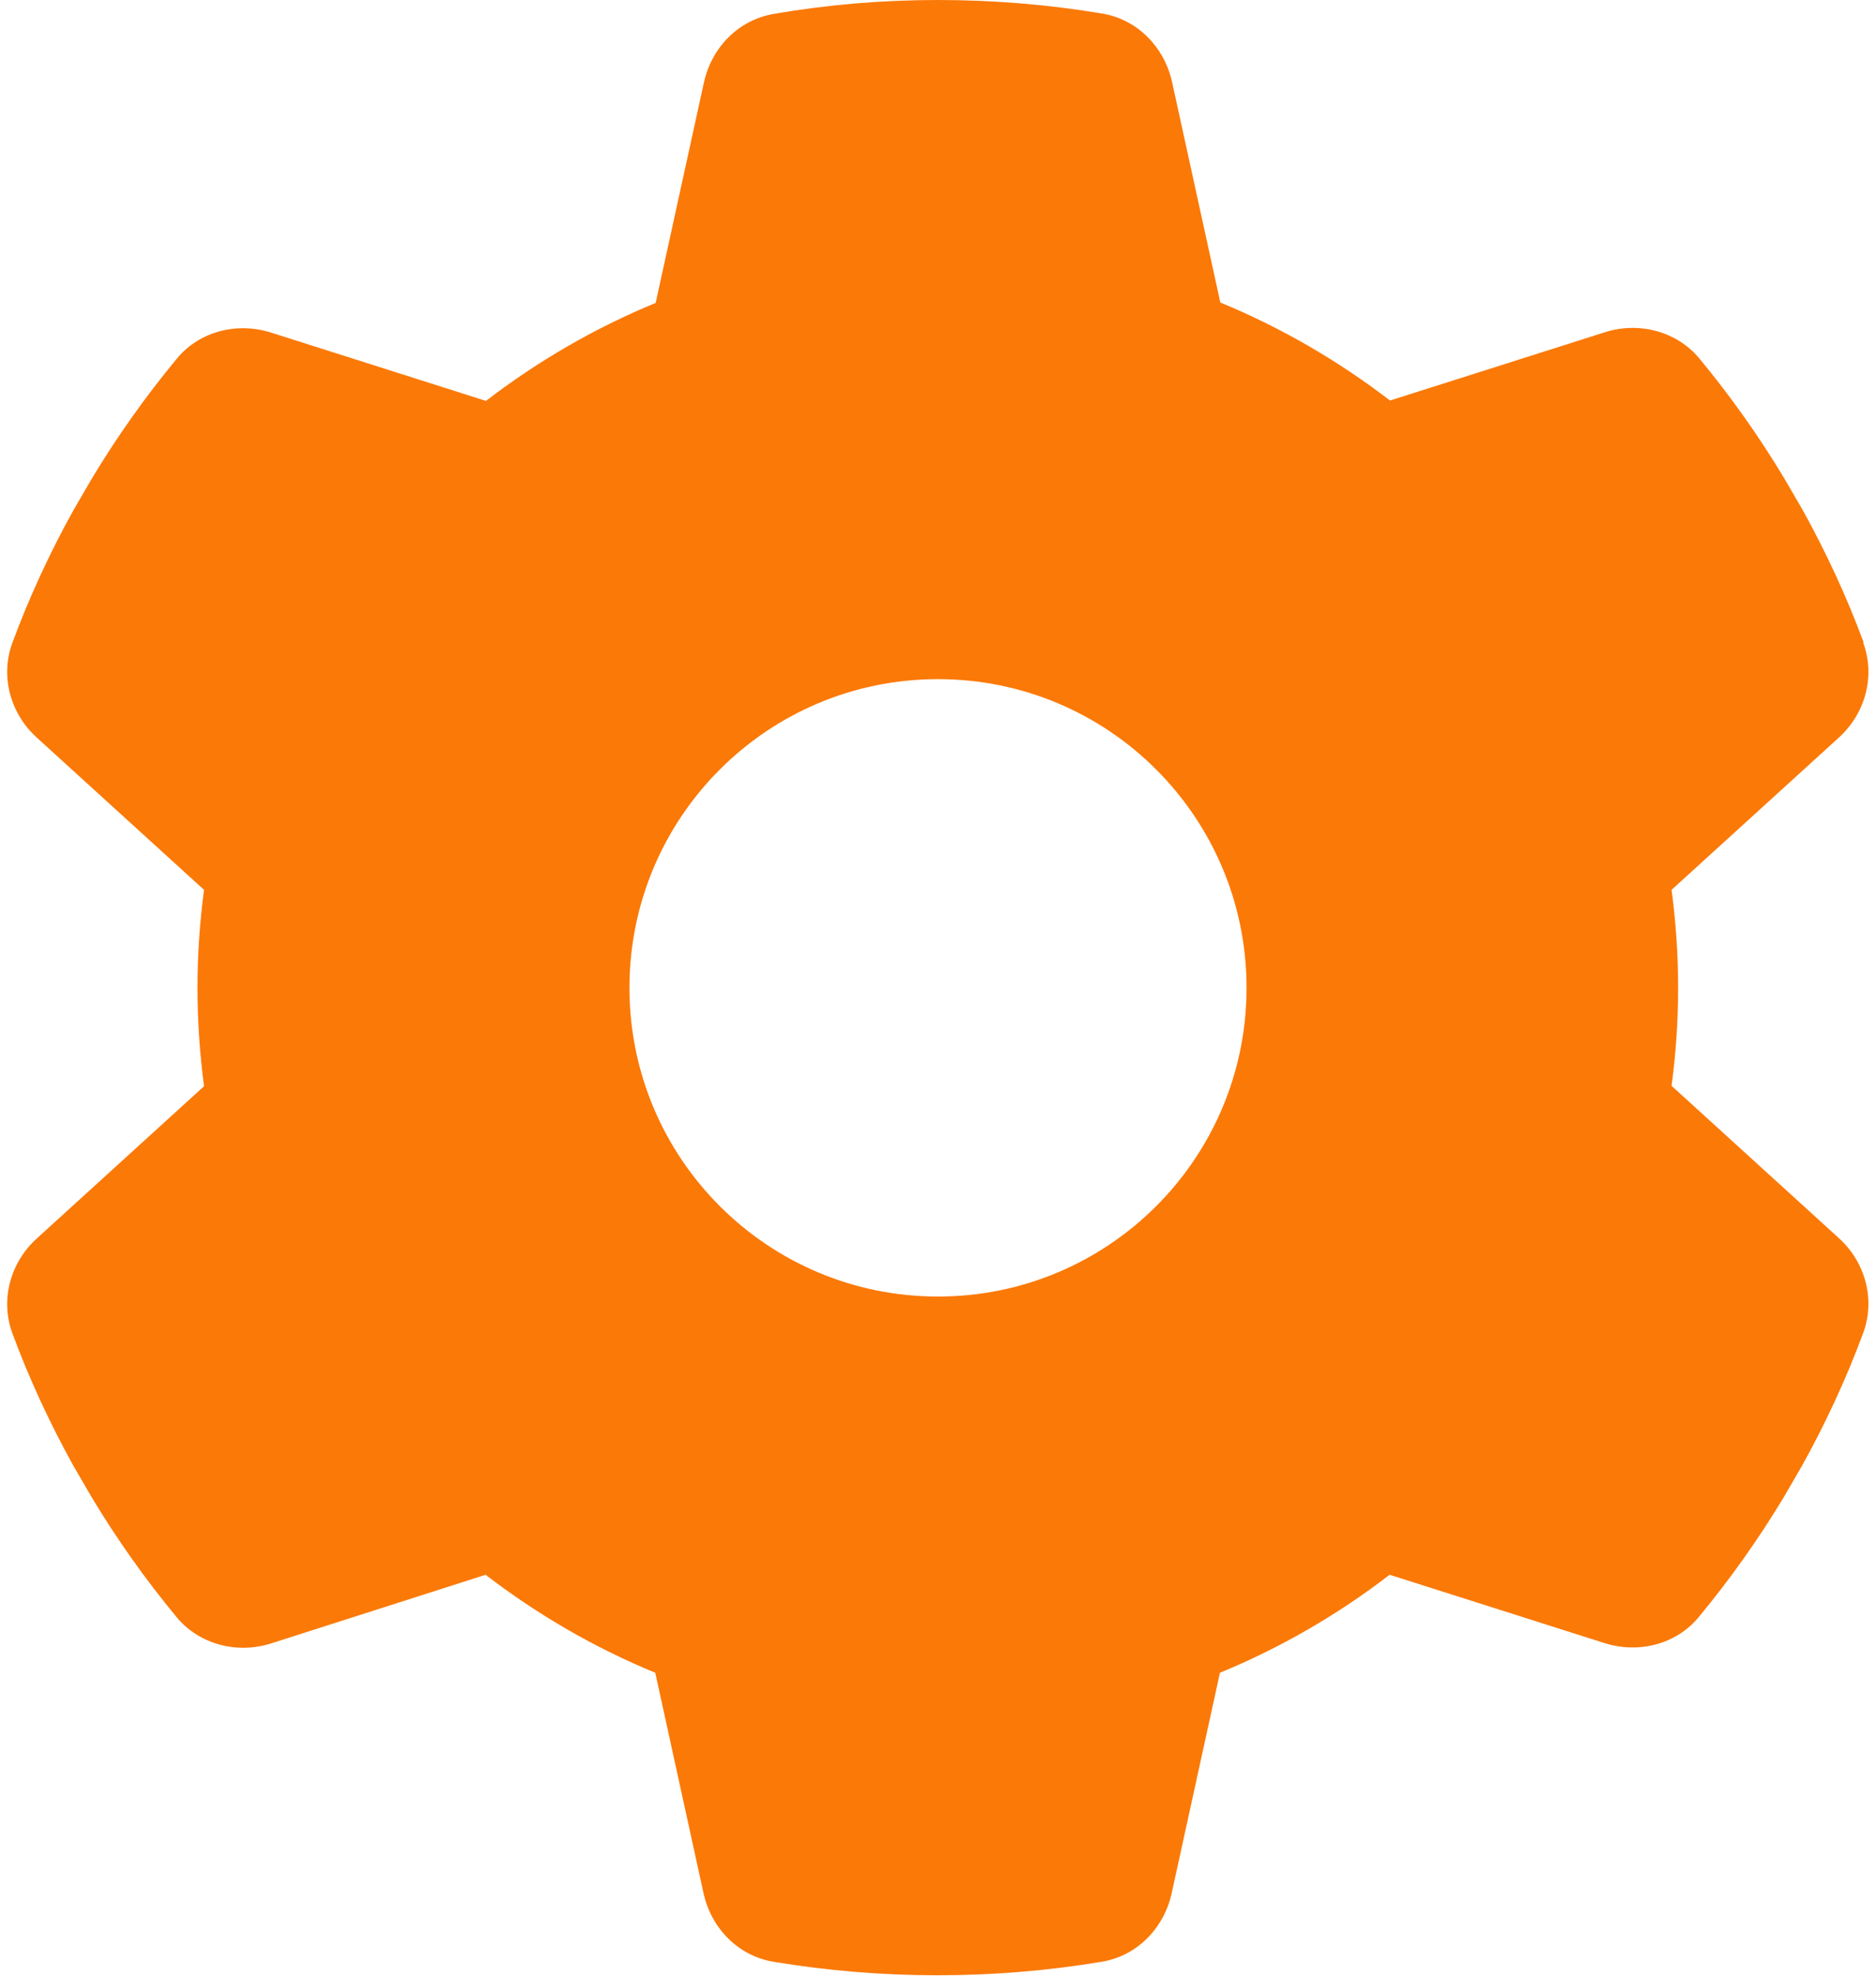 <svg width="38" height="40" viewBox="0 0 38 40" fill="none" xmlns="http://www.w3.org/2000/svg">
<path d="M37.742 13.016C37.992 13.695 37.781 14.453 37.242 14.938L33.859 18.016C33.945 18.664 33.992 19.328 33.992 20C33.992 20.672 33.945 21.336 33.859 21.984L37.242 25.062C37.781 25.547 37.992 26.305 37.742 26.984C37.398 27.914 36.984 28.805 36.508 29.664L36.141 30.297C35.625 31.156 35.047 31.969 34.414 32.734C33.953 33.297 33.188 33.484 32.5 33.266L28.148 31.883C27.102 32.688 25.945 33.359 24.711 33.867L23.734 38.328C23.578 39.039 23.031 39.602 22.312 39.719C21.234 39.898 20.125 39.992 18.992 39.992C17.859 39.992 16.75 39.898 15.672 39.719C14.953 39.602 14.406 39.039 14.25 38.328L13.273 33.867C12.039 33.359 10.883 32.688 9.836 31.883L5.492 33.273C4.805 33.492 4.039 33.297 3.578 32.742C2.945 31.977 2.367 31.164 1.852 30.305L1.484 29.672C1.008 28.812 0.594 27.922 0.25 26.992C4.82798e-06 26.312 0.211 25.555 0.75 25.07L4.133 21.992C4.047 21.336 4 20.672 4 20C4 19.328 4.047 18.664 4.133 18.016L0.75 14.938C0.211 14.453 4.82798e-06 13.695 0.25 13.016C0.594 12.086 1.008 11.195 1.484 10.336L1.852 9.703C2.367 8.844 2.945 8.031 3.578 7.266C4.039 6.703 4.805 6.516 5.492 6.734L9.844 8.117C10.891 7.312 12.047 6.641 13.281 6.133L14.258 1.672C14.414 0.961 14.961 0.398 15.68 0.281C16.758 0.094 17.867 0 19 0C20.133 0 21.242 0.094 22.32 0.273C23.039 0.391 23.586 0.953 23.742 1.664L24.719 6.125C25.953 6.633 27.109 7.305 28.156 8.109L32.508 6.727C33.195 6.508 33.961 6.703 34.422 7.258C35.055 8.023 35.633 8.836 36.148 9.695L36.516 10.328C36.992 11.188 37.406 12.078 37.75 13.008L37.742 13.016ZM19 26.25C22.453 26.25 25.25 23.453 25.25 20C25.25 16.547 22.453 13.75 19 13.75C15.547 13.75 12.75 16.547 12.75 20C12.75 23.453 15.547 26.25 19 26.25Z" fill="#FB7907"/>
</svg>
